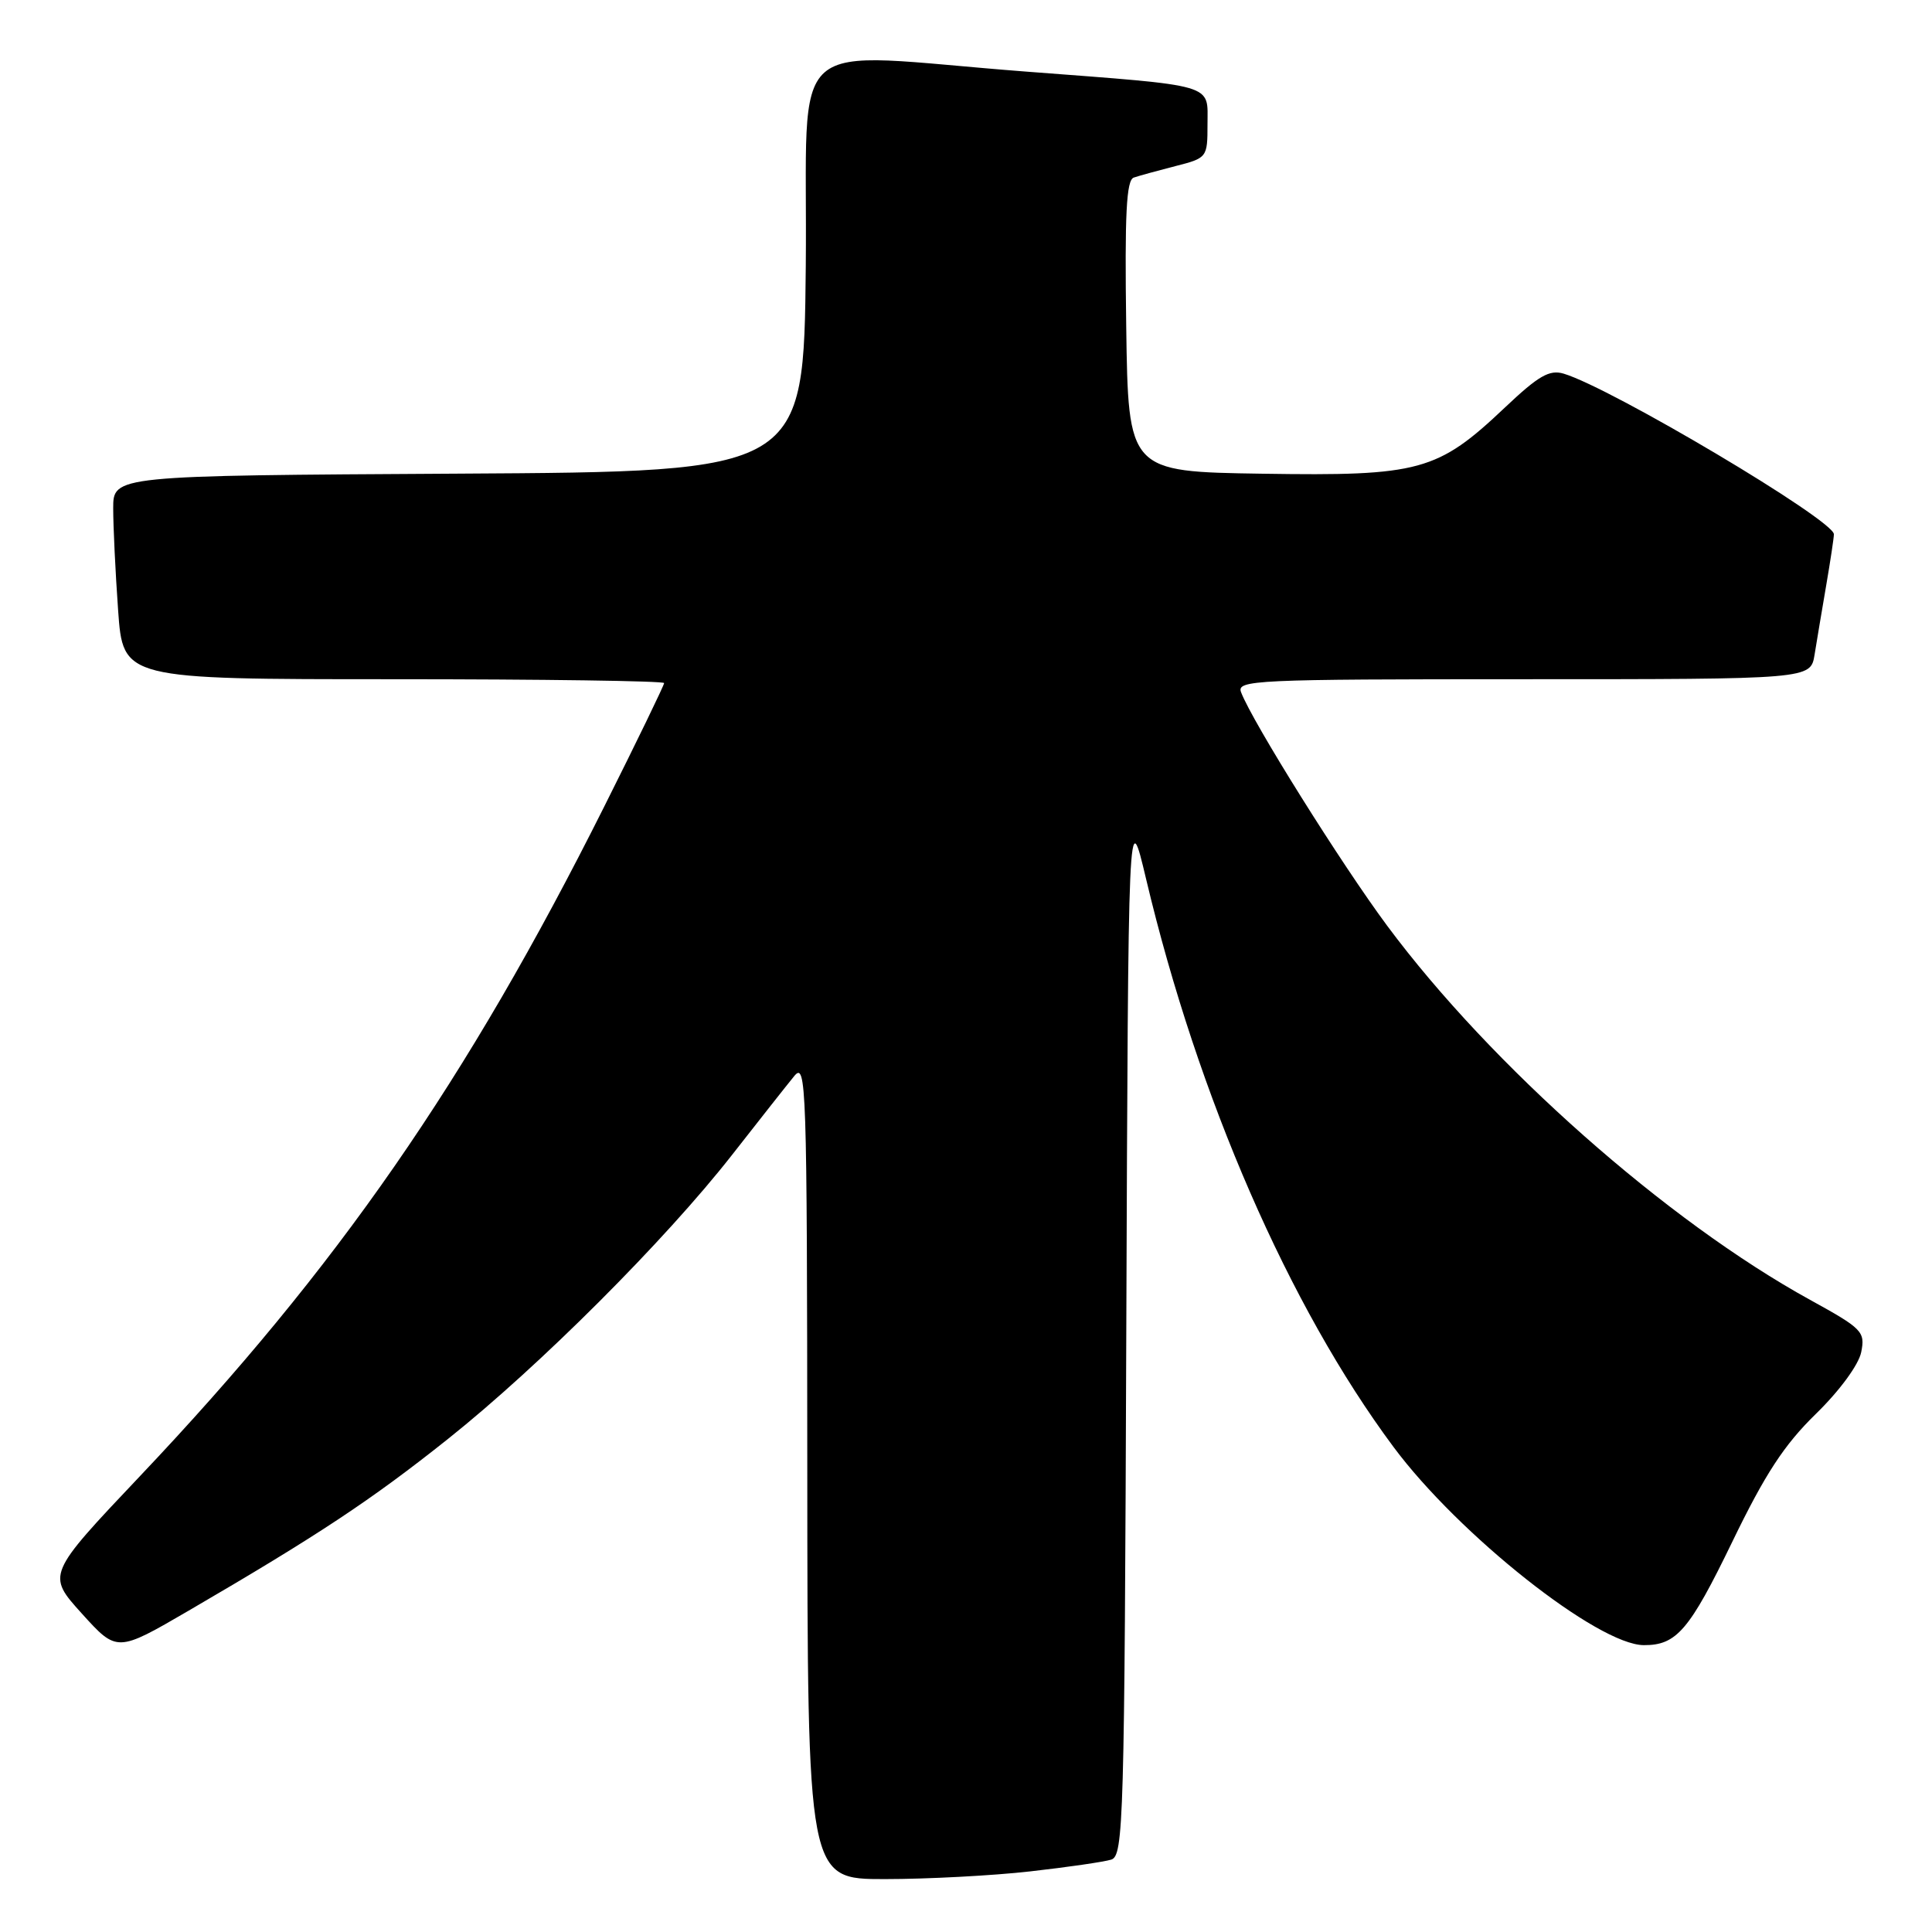 <?xml version="1.0" encoding="UTF-8" standalone="no"?>
<!DOCTYPE svg PUBLIC "-//W3C//DTD SVG 1.1//EN" "http://www.w3.org/Graphics/SVG/1.1/DTD/svg11.dtd" >
<svg xmlns="http://www.w3.org/2000/svg" xmlns:xlink="http://www.w3.org/1999/xlink" version="1.1" viewBox="0 0 256 256">
 <g >
 <path fill="currentColor"
d=" M 136.50 247.97 C 141.45 247.41 146.28 246.71 147.24 246.41 C 148.88 245.90 149.00 241.45 149.24 176.18 C 149.50 106.50 149.50 106.50 151.87 116.50 C 158.74 145.43 170.80 173.11 184.64 191.72 C 193.29 203.36 211.74 217.97 217.82 217.99 C 222.15 218.01 223.86 216.01 229.52 204.33 C 233.89 195.30 236.40 191.46 240.61 187.35 C 243.77 184.27 246.28 180.84 246.62 179.17 C 247.16 176.45 246.79 176.06 239.85 172.24 C 220.85 161.79 197.58 141.20 183.81 122.67 C 177.72 114.46 165.97 95.70 164.45 91.73 C 163.83 90.11 166.17 90.00 201.85 90.00 C 239.91 90.00 239.91 90.00 240.44 86.75 C 240.73 84.96 241.42 80.83 241.98 77.57 C 242.54 74.30 243.00 71.26 243.00 70.79 C 243.00 68.92 213.50 51.39 207.19 49.51 C 205.31 48.95 203.86 49.79 199.44 53.97 C 190.47 62.46 188.14 63.09 167.30 62.77 C 149.50 62.50 149.50 62.50 149.23 43.23 C 149.02 28.33 149.25 23.86 150.23 23.53 C 150.93 23.29 153.41 22.61 155.75 22.01 C 159.95 20.94 160.00 20.87 160.00 16.48 C 160.00 11.02 161.40 11.43 136.00 9.49 C 103.33 6.99 107.07 3.70 106.77 35.25 C 106.50 62.50 106.50 62.50 60.75 62.76 C 15.00 63.02 15.00 63.02 15.00 67.36 C 15.00 69.74 15.29 75.81 15.65 80.85 C 16.30 90.00 16.30 90.00 52.15 90.00 C 71.87 90.00 88.00 90.23 88.00 90.51 C 88.00 90.79 84.43 98.16 80.06 106.88 C 61.85 143.24 44.69 168.00 18.57 195.57 C 6.19 208.65 6.19 208.65 10.84 213.80 C 15.50 218.95 15.50 218.95 25.00 213.42 C 42.11 203.45 49.20 198.76 59.38 190.65 C 71.50 180.99 88.15 164.34 97.00 153.03 C 100.58 148.45 104.27 143.77 105.22 142.61 C 106.84 140.61 106.94 143.33 106.97 194.75 C 107.00 249.00 107.00 249.00 117.25 248.99 C 122.89 248.99 131.55 248.53 136.50 247.97 Z "/>
</g>
</svg>